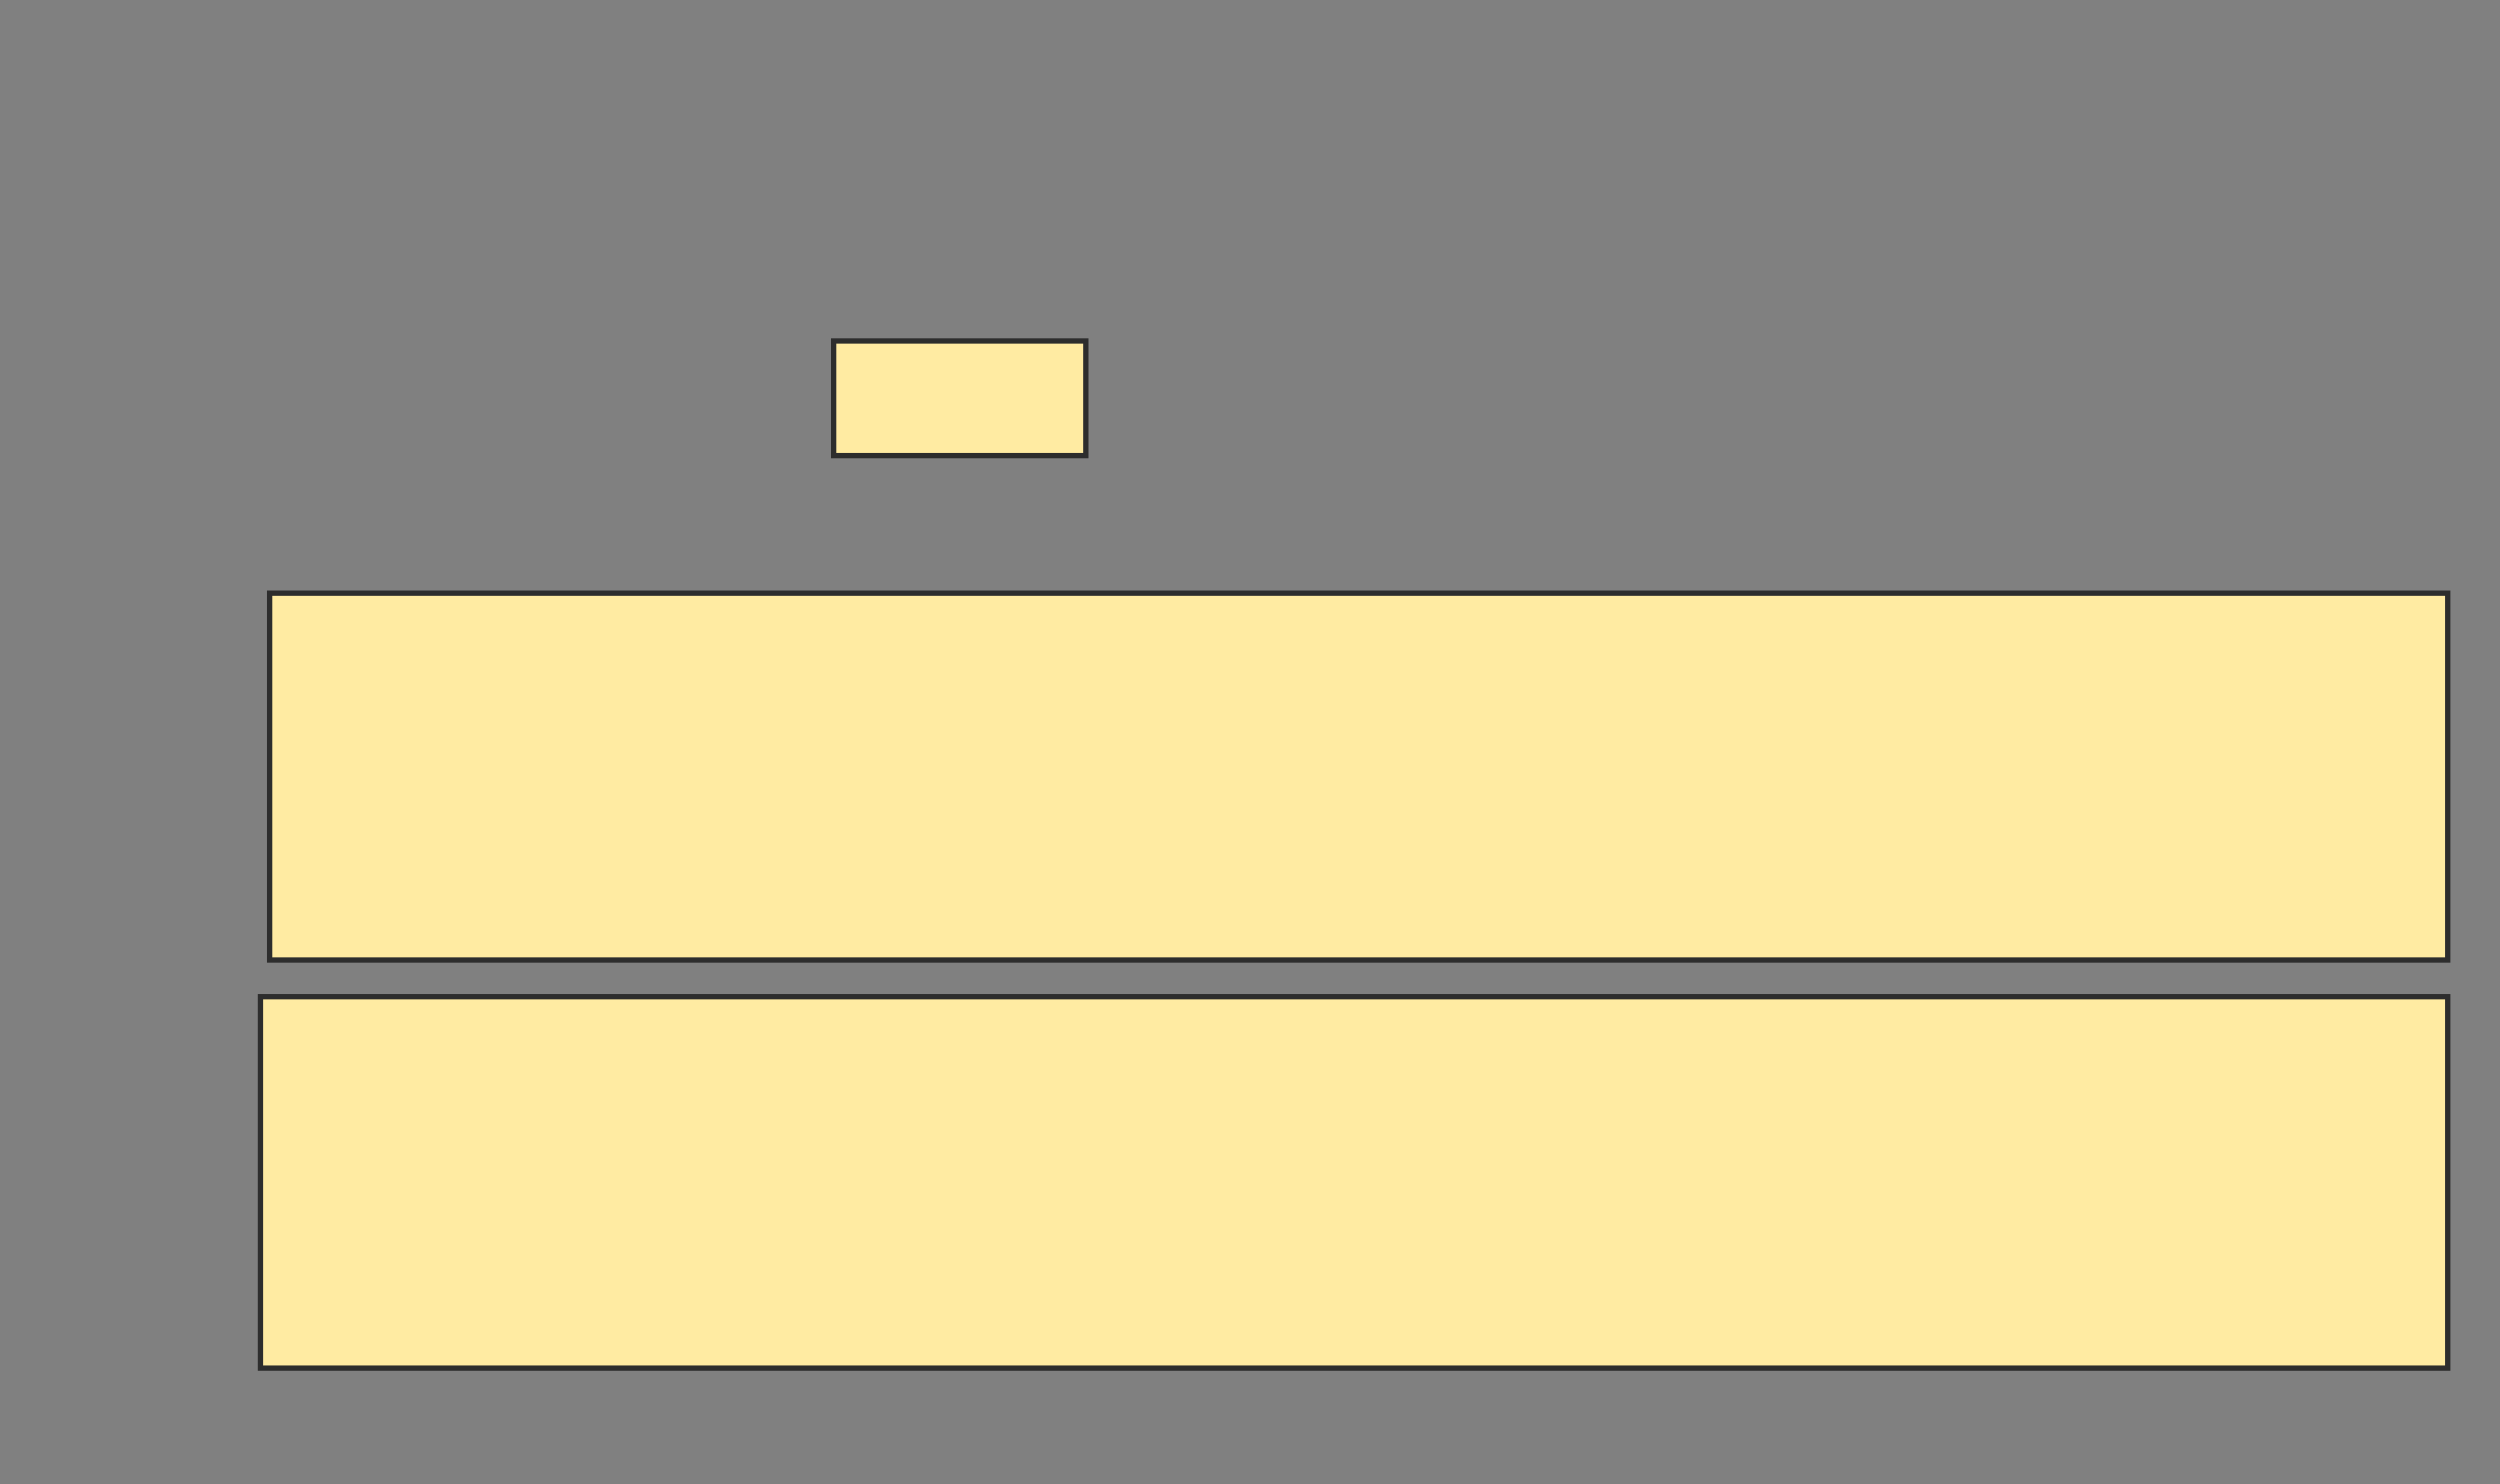 <svg height="279" width="470" xmlns="http://www.w3.org/2000/svg">
 <rect width="100%" height="100%" fill="#808080" stroke="none"/>
 <!-- Created with Image Occlusion Enhanced -->
 <g>
  <title>Labels</title>
 </g>
 <g>
  <title>Masks</title>
  <rect fill="#FFEBA2" height="21.552" id="3234b21a3d634c09a3f5702b1a57041d-oa-1" stroke="#2D2D2D" width="47.414" x="156.724" y="64.103"/>
  <rect fill="#FFEBA2" height="68.966" id="3234b21a3d634c09a3f5702b1a57041d-oa-2" stroke="#2D2D2D" width="409.483" x="50.69" y="111.517"/>
  <rect fill="#FFEBA2" height="69.828" id="3234b21a3d634c09a3f5702b1a57041d-oa-3" stroke="#2D2D2D" width="411.207" x="48.966" y="187.379"/>
 </g>
</svg>